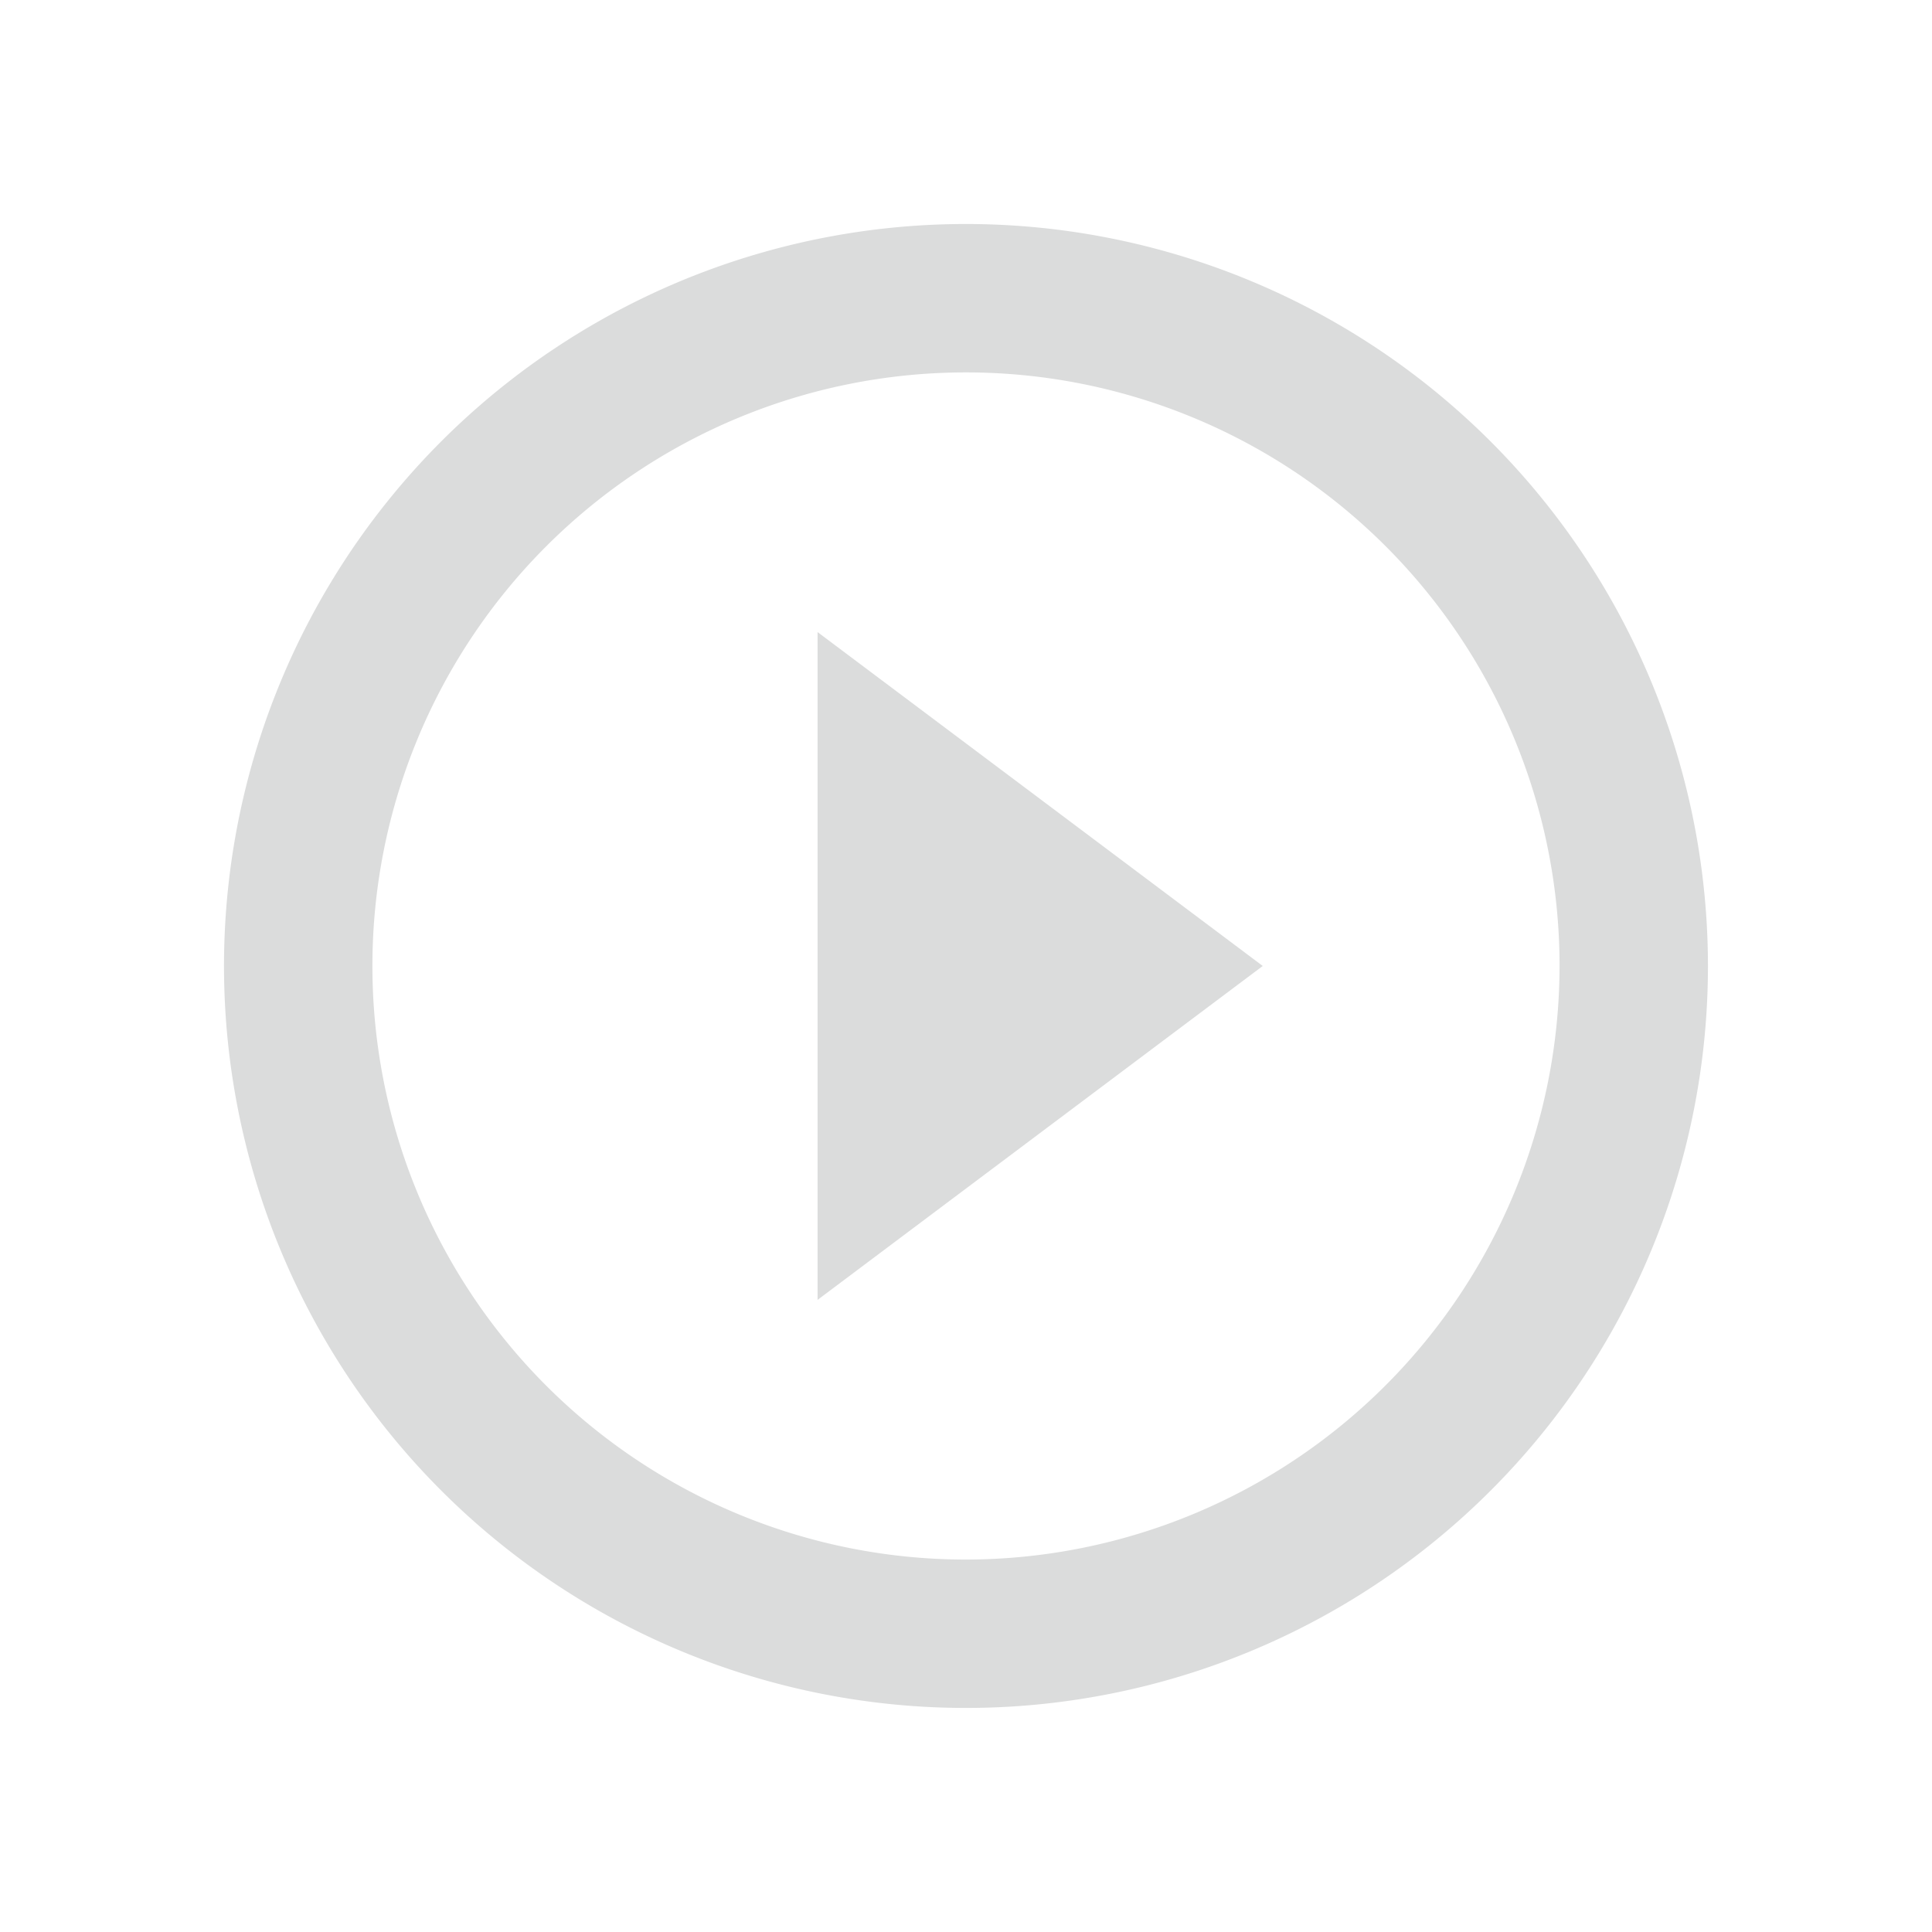 <svg xmlns="http://www.w3.org/2000/svg" xmlns:xlink="http://www.w3.org/1999/xlink" width="206.981" height="206.981" viewBox="0 0 206.981 206.981"><defs><style>.a{fill:none;}.b{fill:#dbdcdc;}.c{filter:url(#a);}</style><filter id="a" x="0" y="0" width="206.981" height="206.981" filterUnits="userSpaceOnUse"><feOffset dy="13" input="SourceAlpha"/><feGaussianBlur stdDeviation="8" result="b"/><feFlood flood-opacity="0.561"/><feComposite operator="in" in2="b"/><feComposite in="SourceGraphic"/></filter></defs><g transform="translate(54.348 41.348)"><path class="a" d="M0,0H98.284V98.284H0Z"/><g class="c" transform="matrix(1, 0, 0, 1, -54.35, -41.35)"><path class="b" d="M65.592,117.261,113.286,81.49,65.592,45.72ZM81.49,2a79.49,79.49,0,1,0,79.49,79.49A79.519,79.519,0,0,0,81.49,2Zm0,143.083A63.592,63.592,0,1,1,145.083,81.49,63.677,63.677,0,0,1,81.49,145.083Z" transform="translate(22 9)"/></g></g></svg>
